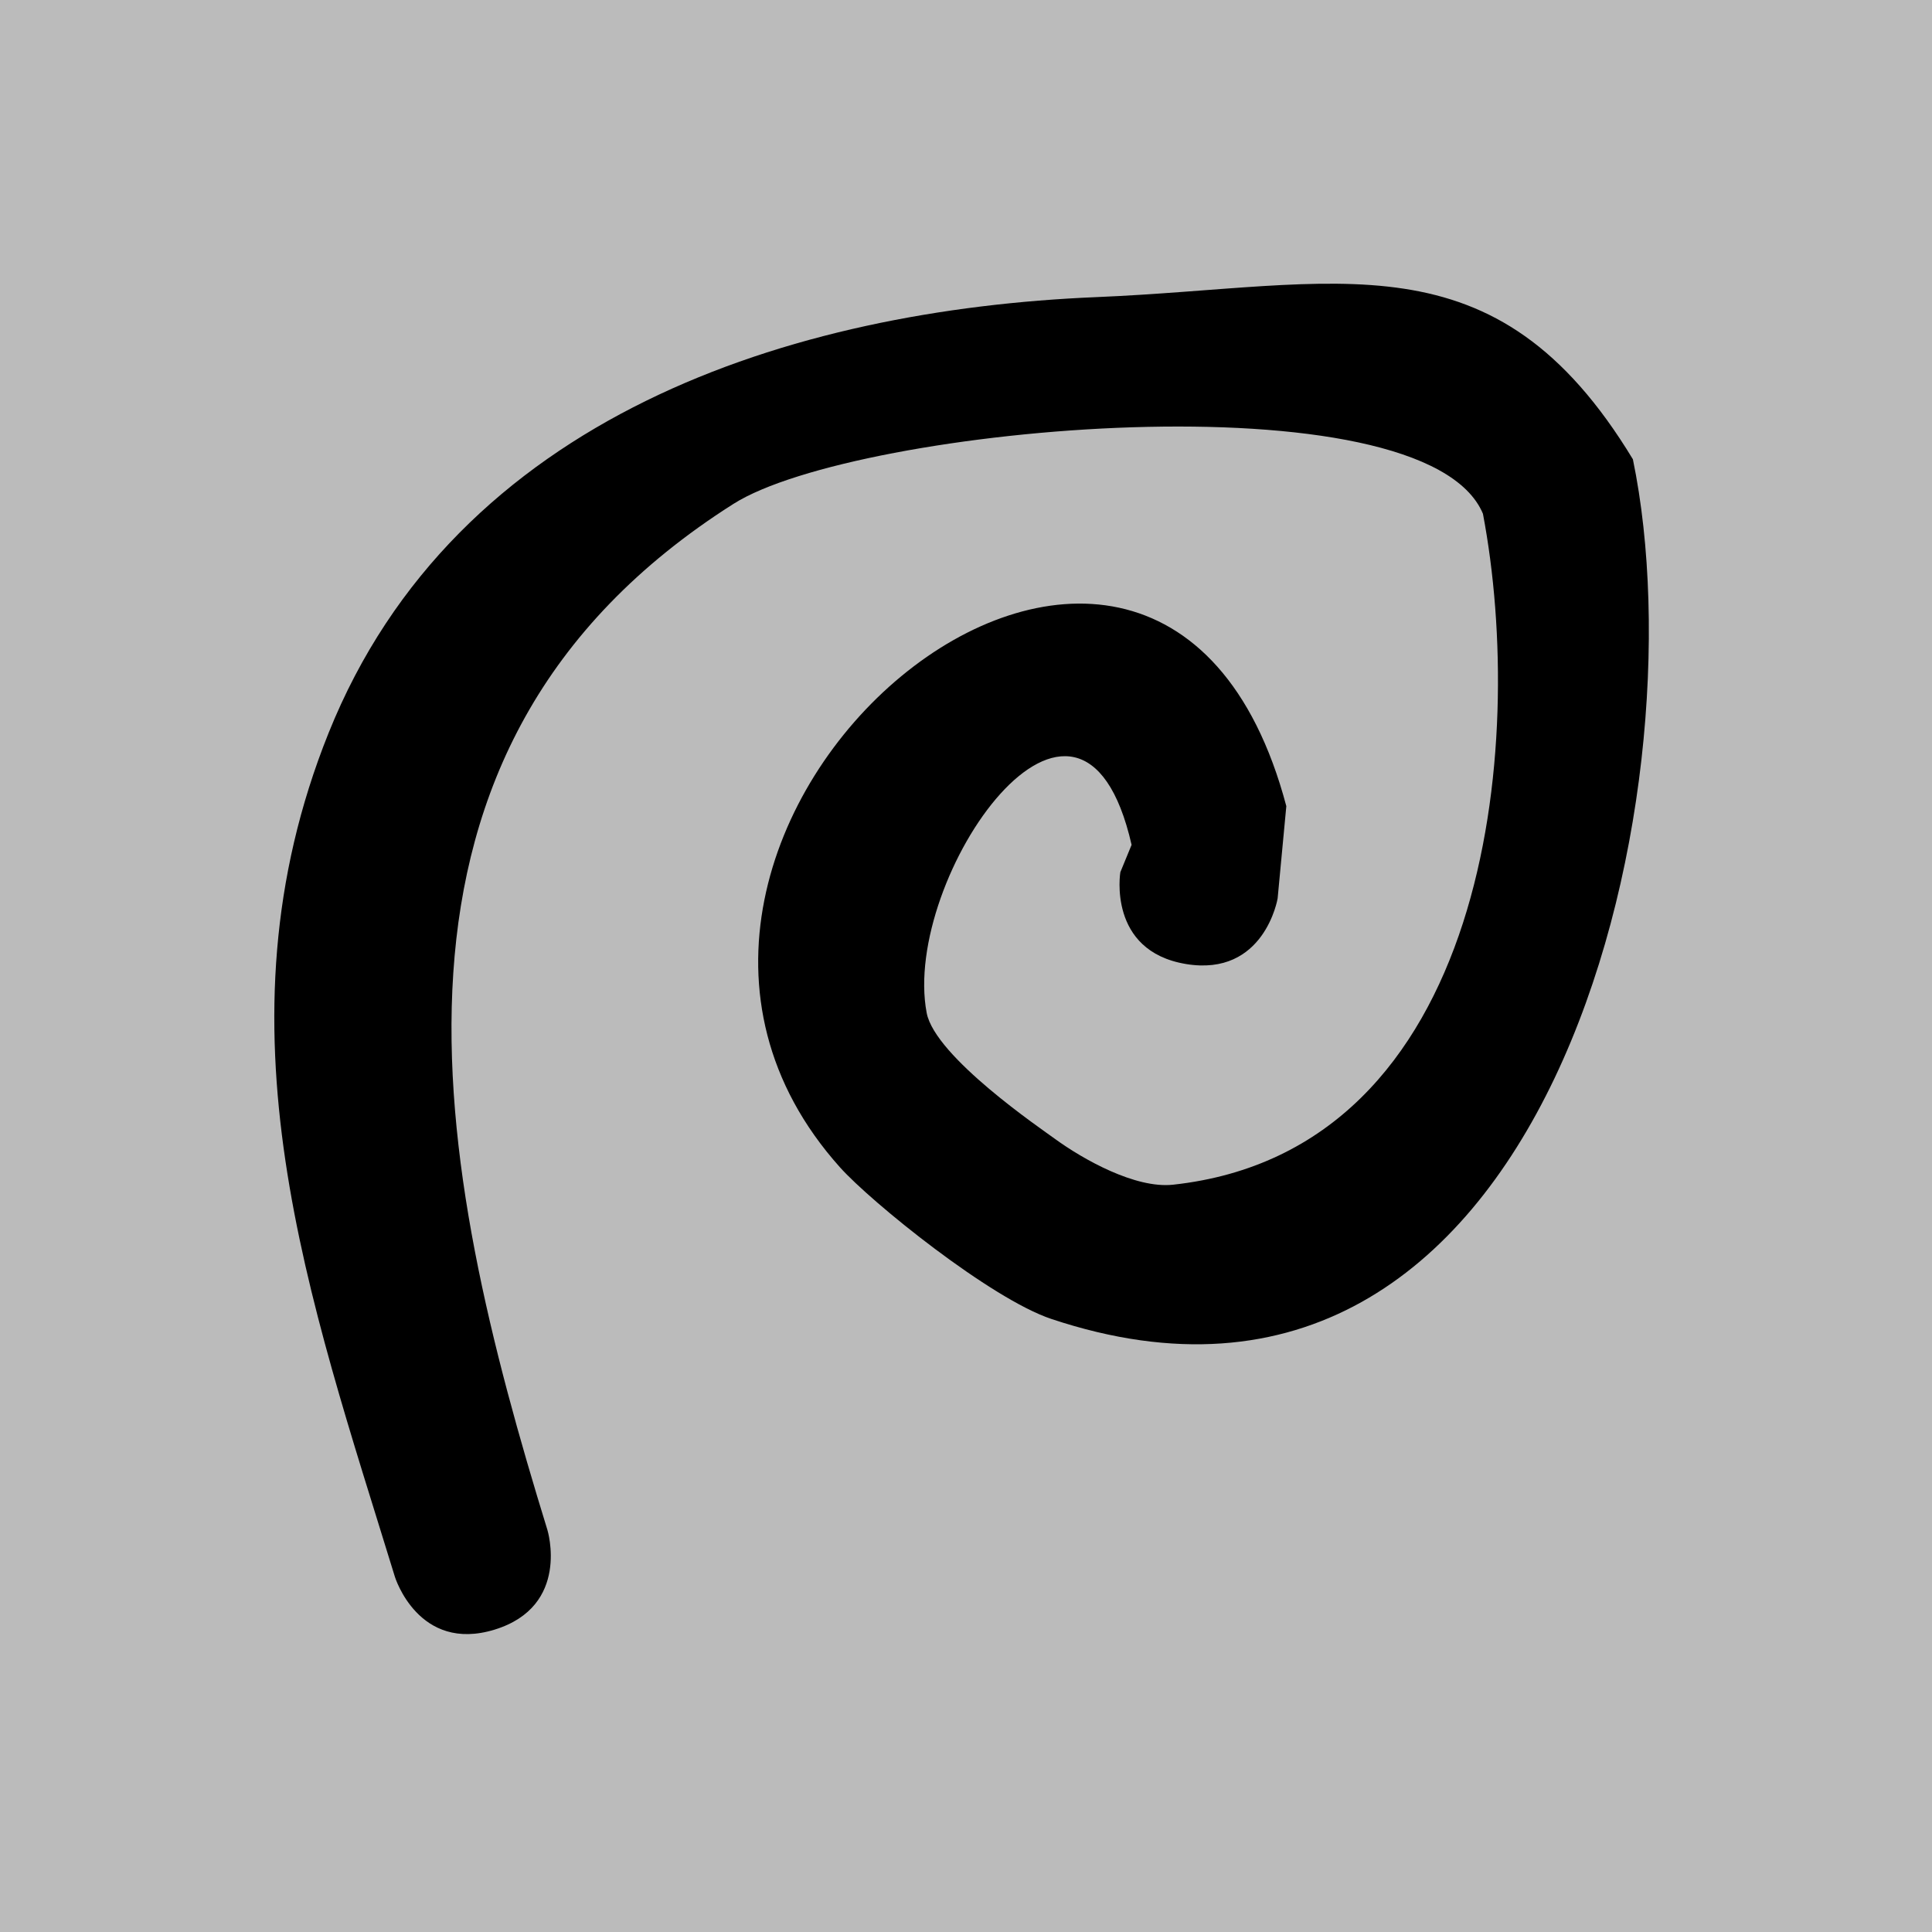 <svg version="1.1" xmlns="http://www.w3.org/2000/svg" xmlns:xlink="http://www.w3.org/1999/xlink" width="24.222" height="24.222" viewBox="0,0,24.222,24.222"><g transform="translate(-227.944,-167.978)"><g data-paper-data="{&quot;isPaintingLayer&quot;:true}" fill-rule="nonzero" stroke="none" stroke-linecap="butt" stroke-linejoin="miter" stroke-miterlimit="10" stroke-dasharray="" stroke-dashoffset="0" style="mix-blend-mode: normal"><path d="M227.944,192.2v-24.222h24.222v24.222z" fill="#bbbbbb" stroke-width="0"/><path d="M242.812,180.064c-0.986,-0.164 -0.822,-1.151 -0.822,-1.151l0.141,-0.343c-0.643,-2.82 -2.891,0.416 -2.569,2.107c0.105,0.552 1.449,1.462 1.605,1.577c0.358,0.261 1.012,0.628 1.483,0.577c3.961,-0.431 4.437,-5.51 3.886,-8.412c-0.733,-1.748 -7.853,-1.102 -9.396,-0.124c-4.855,3.077 -3.735,8.315 -2.333,12.864c0,0 0.294,0.956 -0.662,1.25c-0.956,0.294 -1.25,-0.662 -1.25,-0.662c-1.072,-3.491 -2.311,-6.894 -0.832,-10.578c1.597,-3.979 5.808,-5.307 9.627,-5.466c3.052,-0.127 4.991,-0.831 6.726,2.033c0.88,4.247 -1.069,12.853 -7.291,10.778c-0.759,-0.253 -2.256,-1.461 -2.65,-1.901c-3.773,-4.212 3.958,-10.698 5.596,-4.528l-0.109,1.157c0,0 -0.164,0.986 -1.151,0.822z" fill="#000000" stroke-width="0.5"/></g></g></svg>